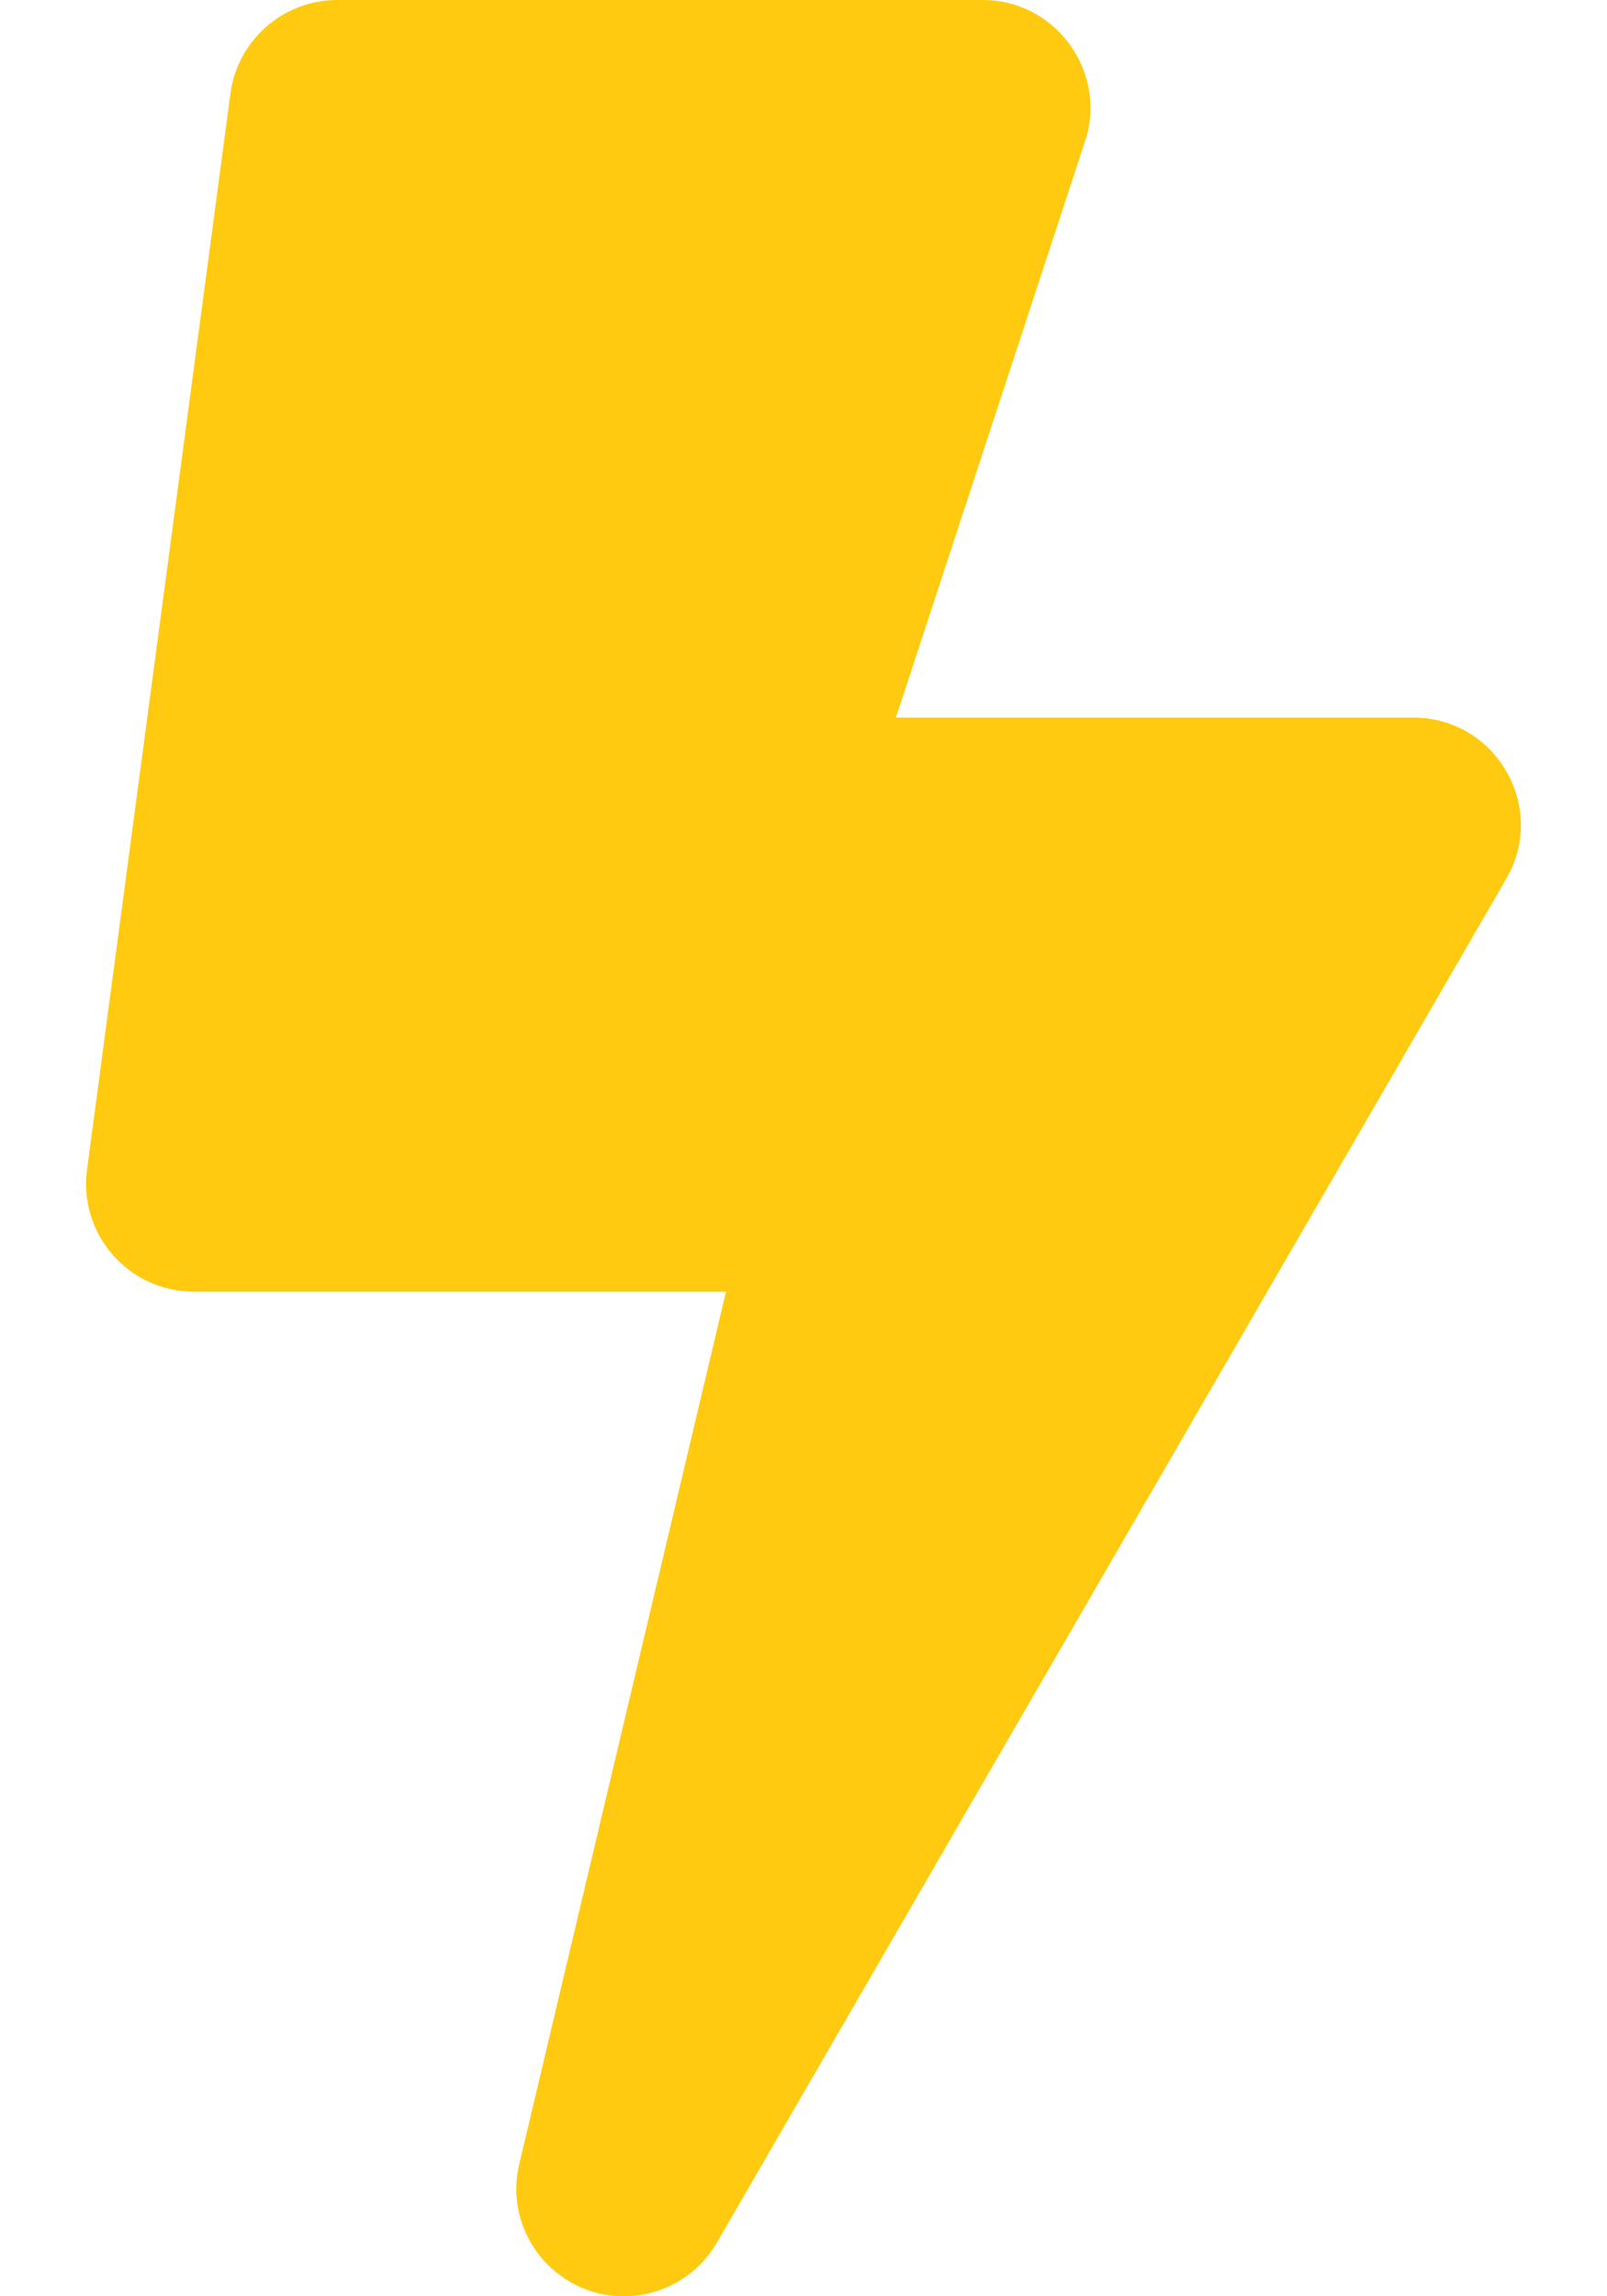 <svg width="14" height="20" viewBox="0 0 14 20" fill="none" xmlns="http://www.w3.org/2000/svg">
<path d="M12.313 6.25H7.805L9.469 1.18C9.625 0.586 9.176 0 8.563 0H2.938C2.469 0 2.071 0.348 2.008 0.812L0.758 10.188C0.684 10.75 1.121 11.25 1.688 11.25H6.325L4.524 18.848C4.383 19.441 4.836 20 5.434 20C5.762 20 6.075 19.828 6.246 19.531L13.121 7.656C13.485 7.035 13.035 6.25 12.313 6.25Z" fill="#FFCA0F"/>
</svg>
